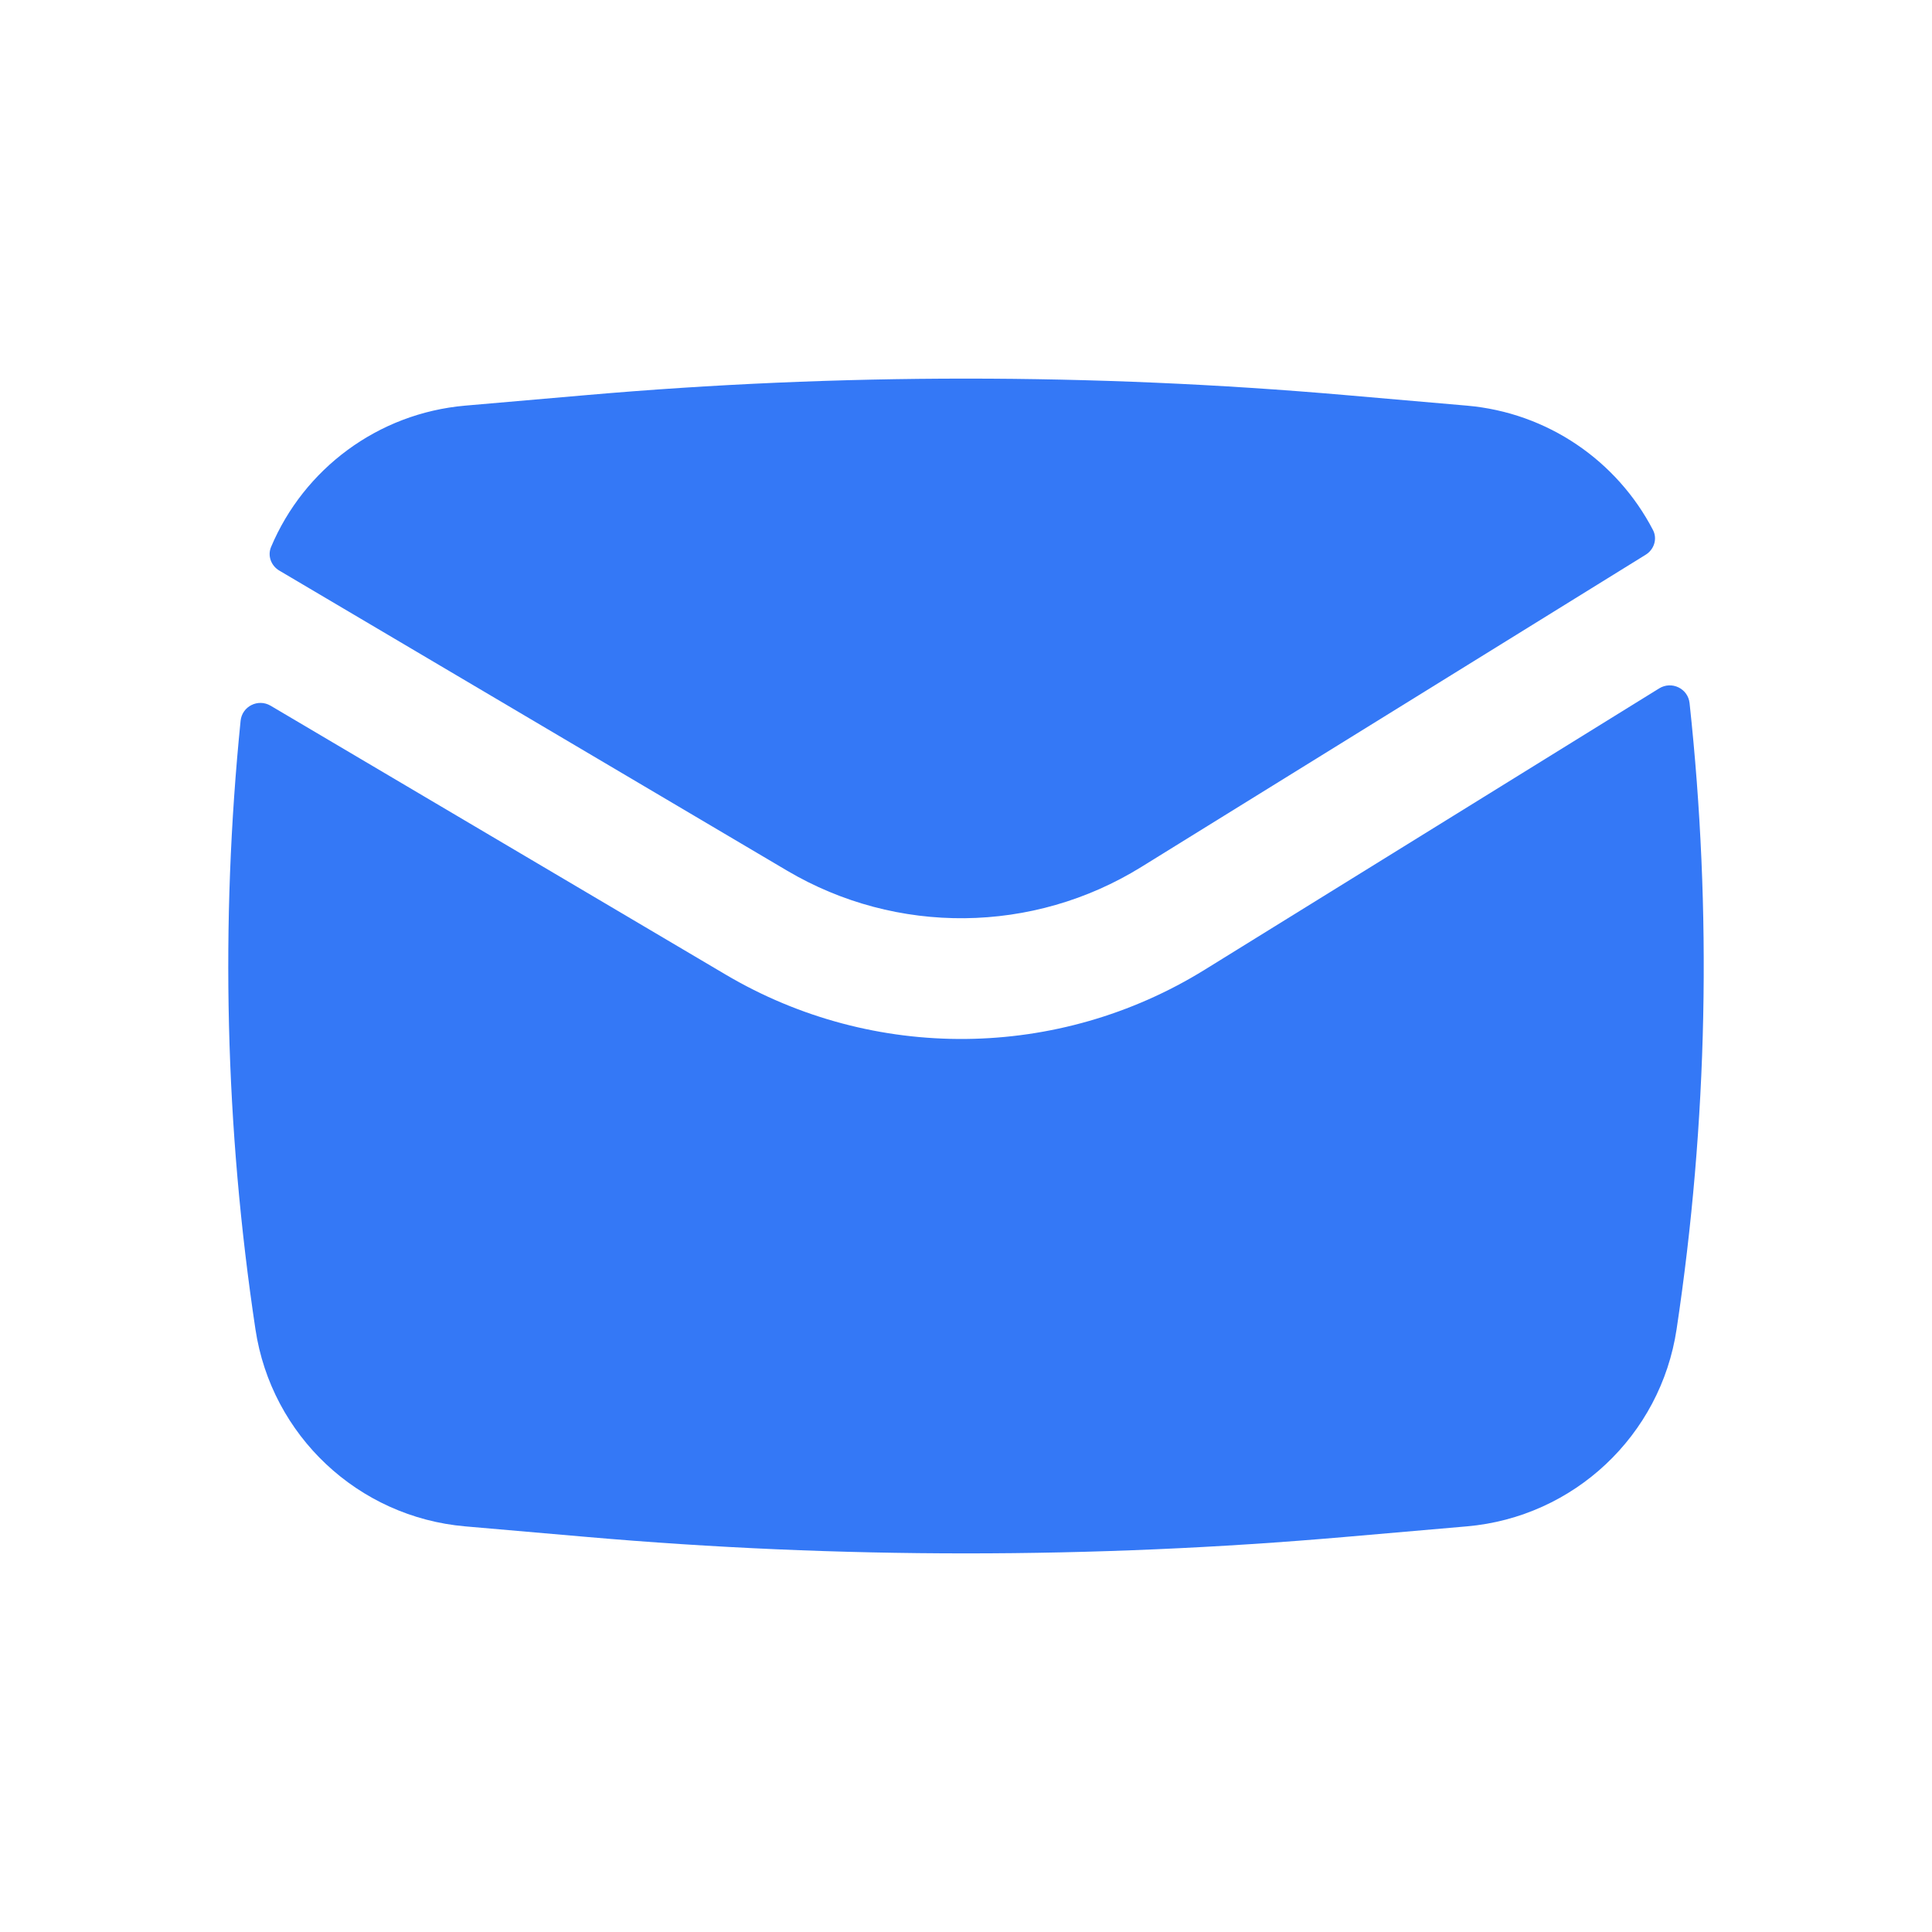 <svg width="64" height="64" viewBox="0 0 64 64" fill="none" xmlns="http://www.w3.org/2000/svg">
<path d="M19.438 13.087C27.797 12.36 36.203 12.36 44.562 13.087L48.59 13.437C51.271 13.67 53.567 15.269 54.757 17.557C54.909 17.849 54.795 18.204 54.514 18.377L37.805 28.721C34.221 30.939 29.703 30.986 26.074 28.842L9.253 18.902C8.981 18.742 8.857 18.411 8.979 18.12C10.068 15.535 12.514 13.689 15.411 13.437L19.438 13.087Z" fill="#3478F6"/>
<path d="M8.965 23.378C8.55 23.133 8.019 23.397 7.97 23.878C7.294 30.586 7.457 37.358 8.462 44.035C8.991 47.556 11.864 50.255 15.411 50.563L19.438 50.913C27.797 51.64 36.203 51.64 44.562 50.913L48.59 50.563C52.136 50.255 55.009 47.556 55.539 44.035C56.572 37.163 56.715 30.191 55.969 23.291C55.916 22.807 55.377 22.548 54.962 22.804L39.91 32.122C35.062 35.123 28.948 35.186 24.039 32.285L8.965 23.378Z" fill="#3478F6"/>
</svg>
